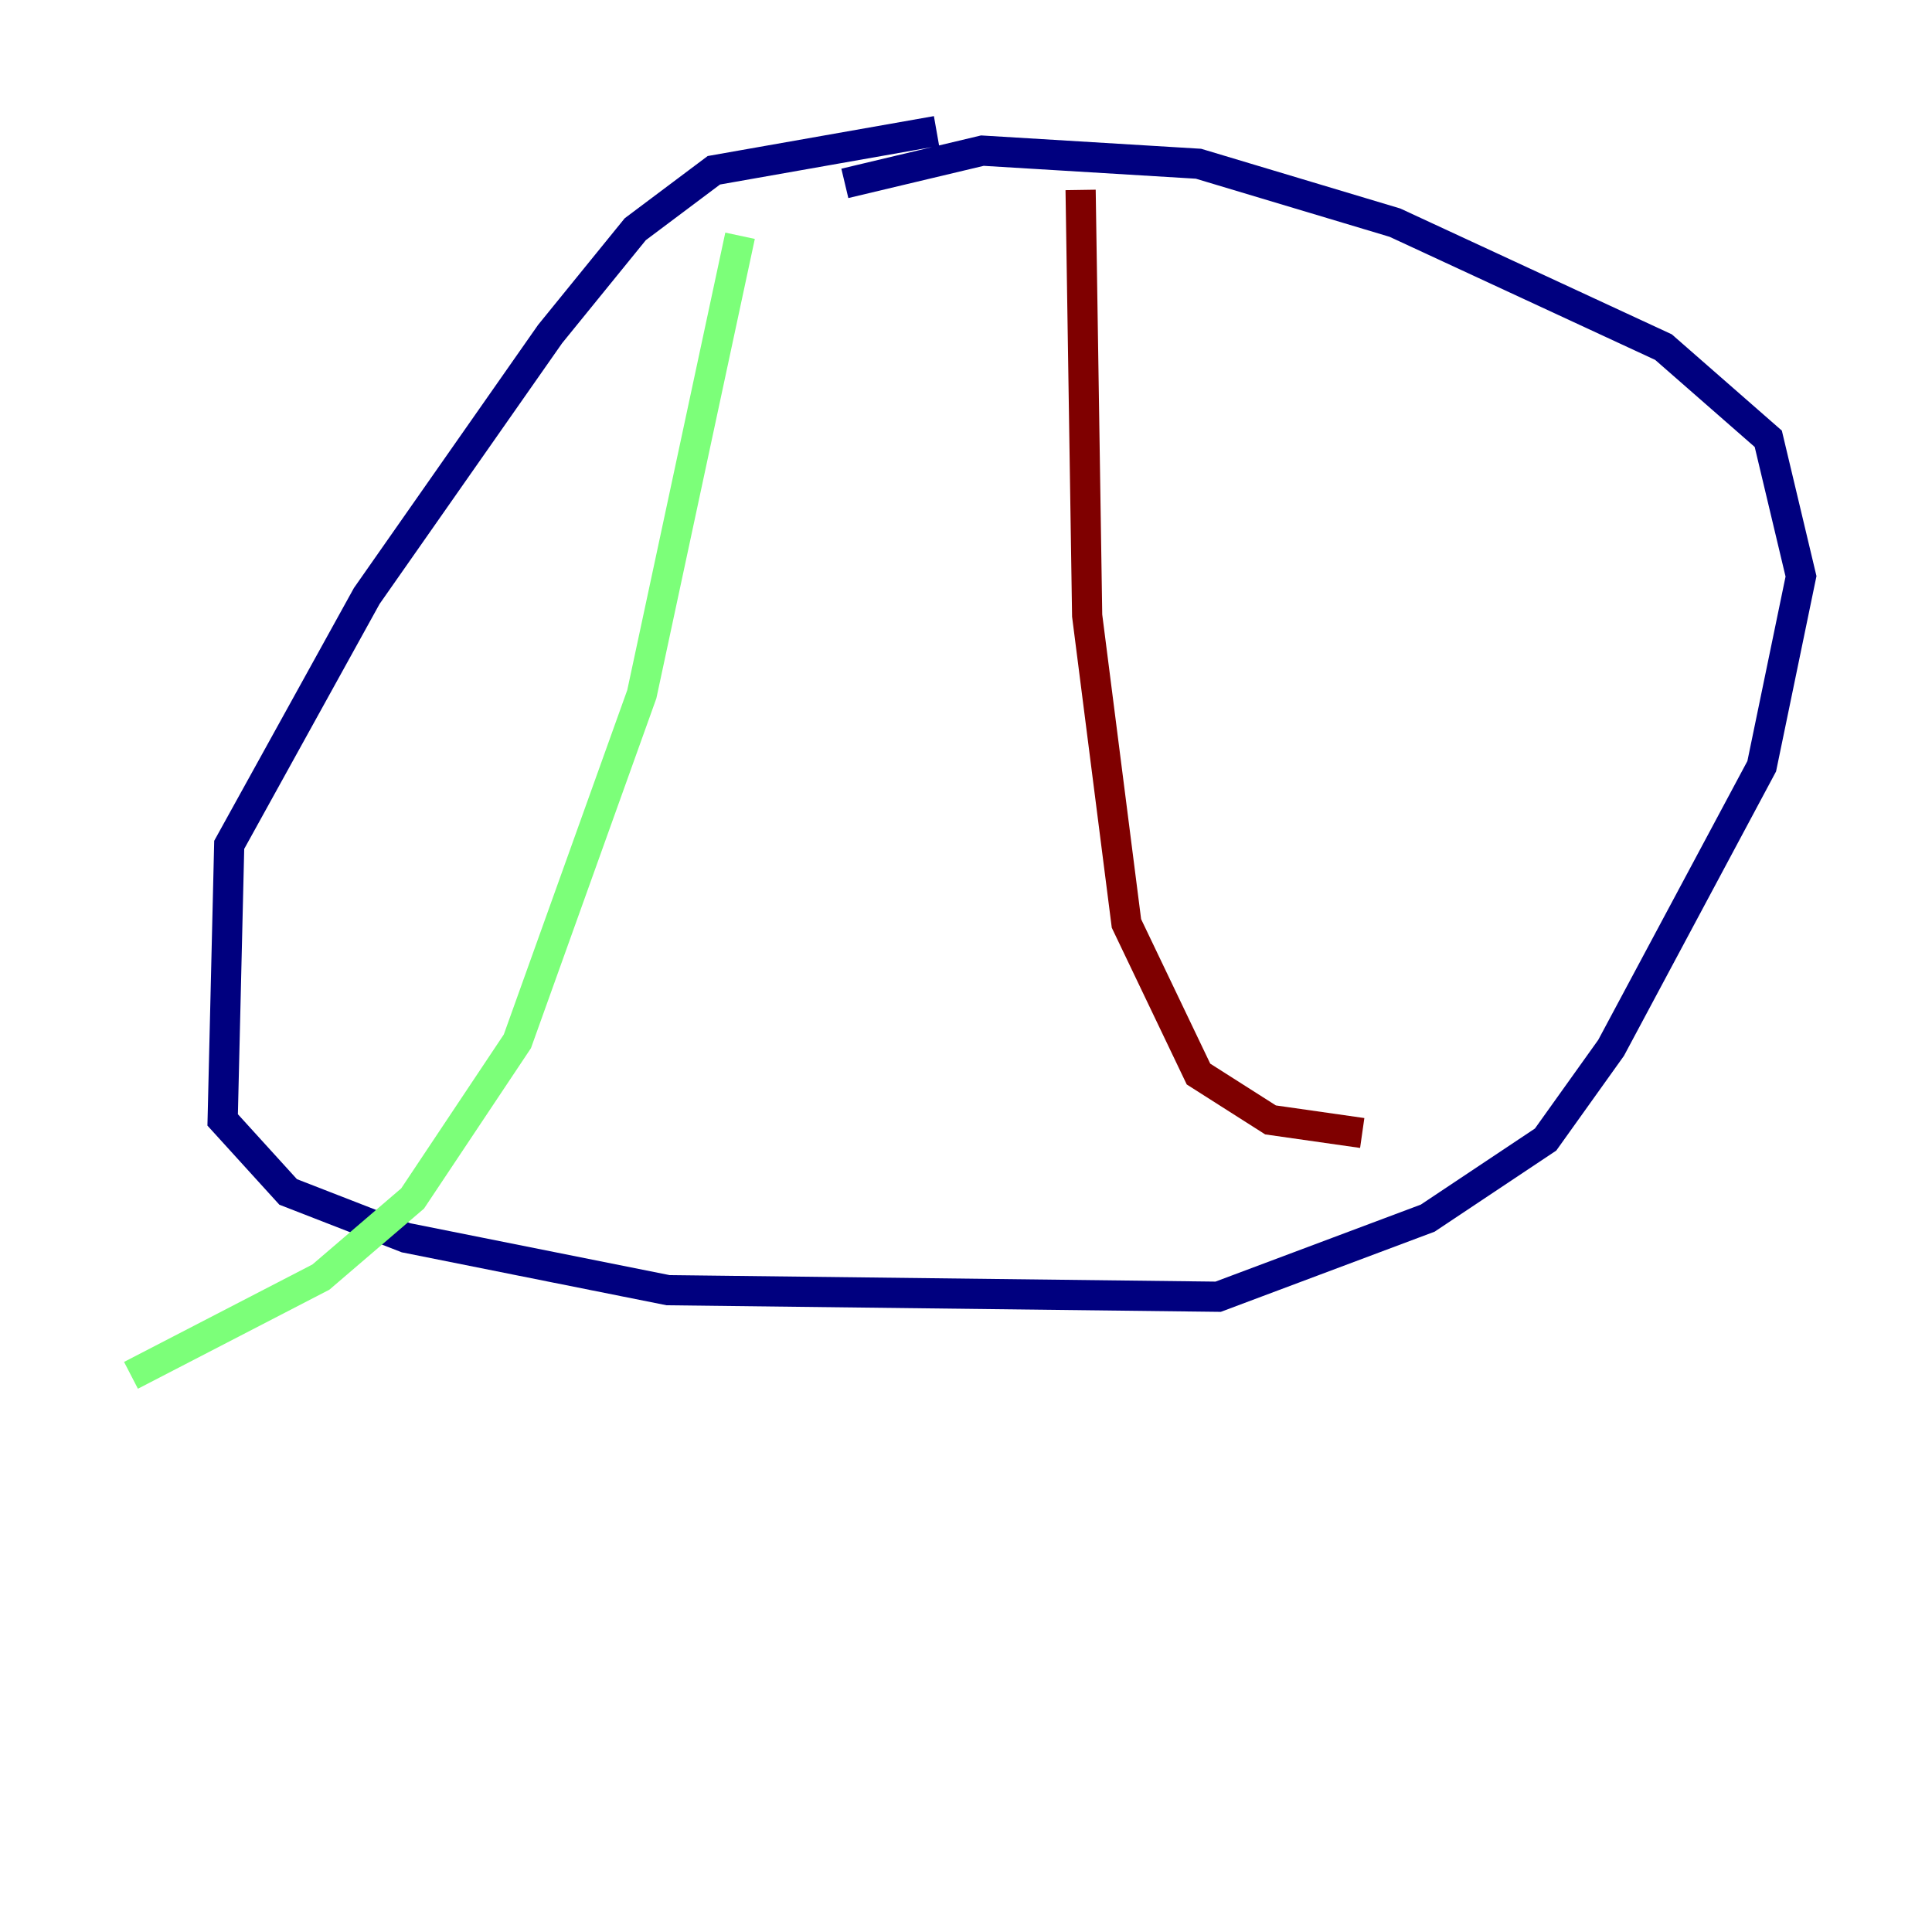 <?xml version="1.0" encoding="utf-8" ?>
<svg baseProfile="tiny" height="128" version="1.2" viewBox="0,0,128,128" width="128" xmlns="http://www.w3.org/2000/svg" xmlns:ev="http://www.w3.org/2001/xml-events" xmlns:xlink="http://www.w3.org/1999/xlink"><defs /><polyline fill="none" points="55.973,12.149 65.085,9.98 79.403,10.848 92.42,14.752 110.21,22.997 117.153,29.071 119.322,38.183 116.719,50.766 106.739,69.424 102.4,75.498 94.59,80.705 80.705,85.912 44.258,85.478 26.902,82.007 19.091,78.969 14.752,74.197 15.186,55.973 24.298,39.485 36.447,22.129 42.088,15.186 47.295,11.281 62.047,8.678" stroke="#00007f" stroke-width="2" /><polyline fill="none" points="49.031,15.62 42.522,45.993 34.278,68.99 27.336,79.403 21.261,84.61 8.678,91.119" stroke="#7cff79" stroke-width="2" /><polyline fill="none" points="71.593,12.583 72.027,40.786 74.63,61.18 79.403,71.159 84.176,74.197 90.251,75.064" stroke="#7f0000" stroke-width="2" /></svg>